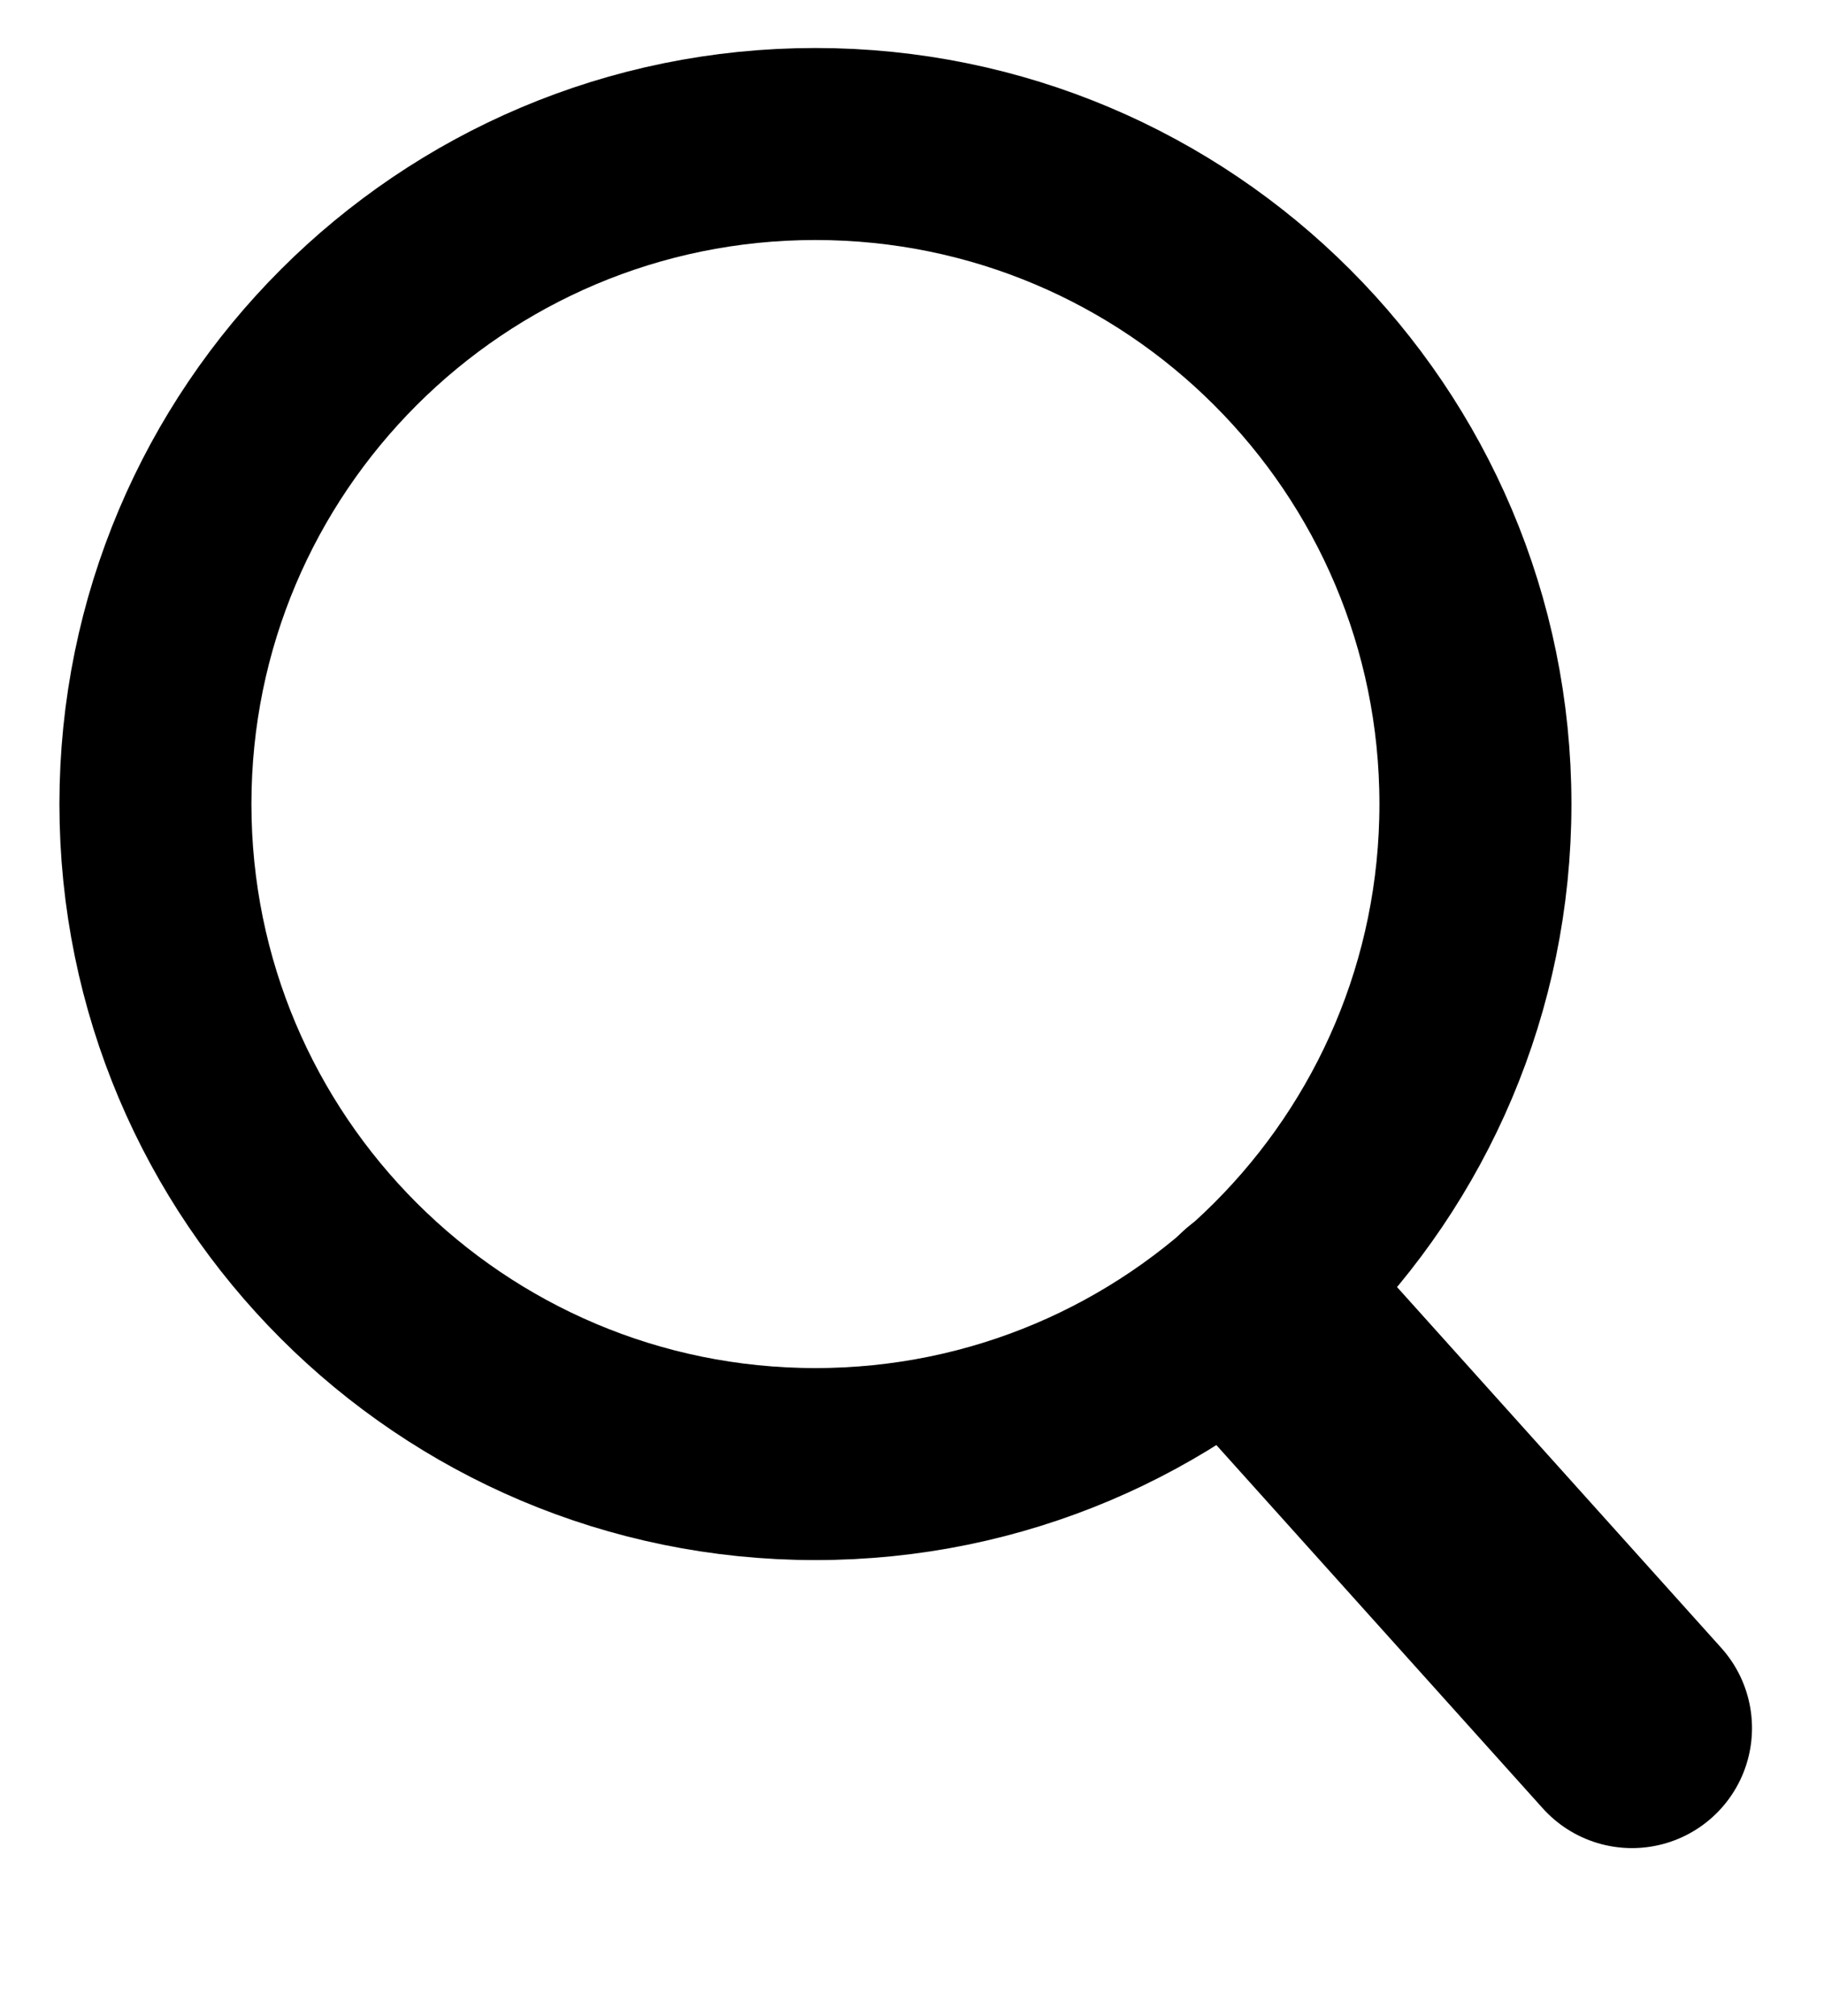 <svg width="19" height="21" viewBox="0 0 19 21" fill="none" xmlns="http://www.w3.org/2000/svg">
<path d="M15.369 8.375C15.369 12.172 12.291 15.25 8.494 15.25C4.697 15.25 1.619 12.172 1.619 8.375C1.619 4.578 4.697 1.5 8.494 1.5C12.291 1.5 15.369 4.578 15.369 8.375Z" stroke="black" stroke-width="2"/>
<path d="M17 18L13.173 13.741" stroke="black" stroke-width="2.5" stroke-linecap="round"/>
</svg>
